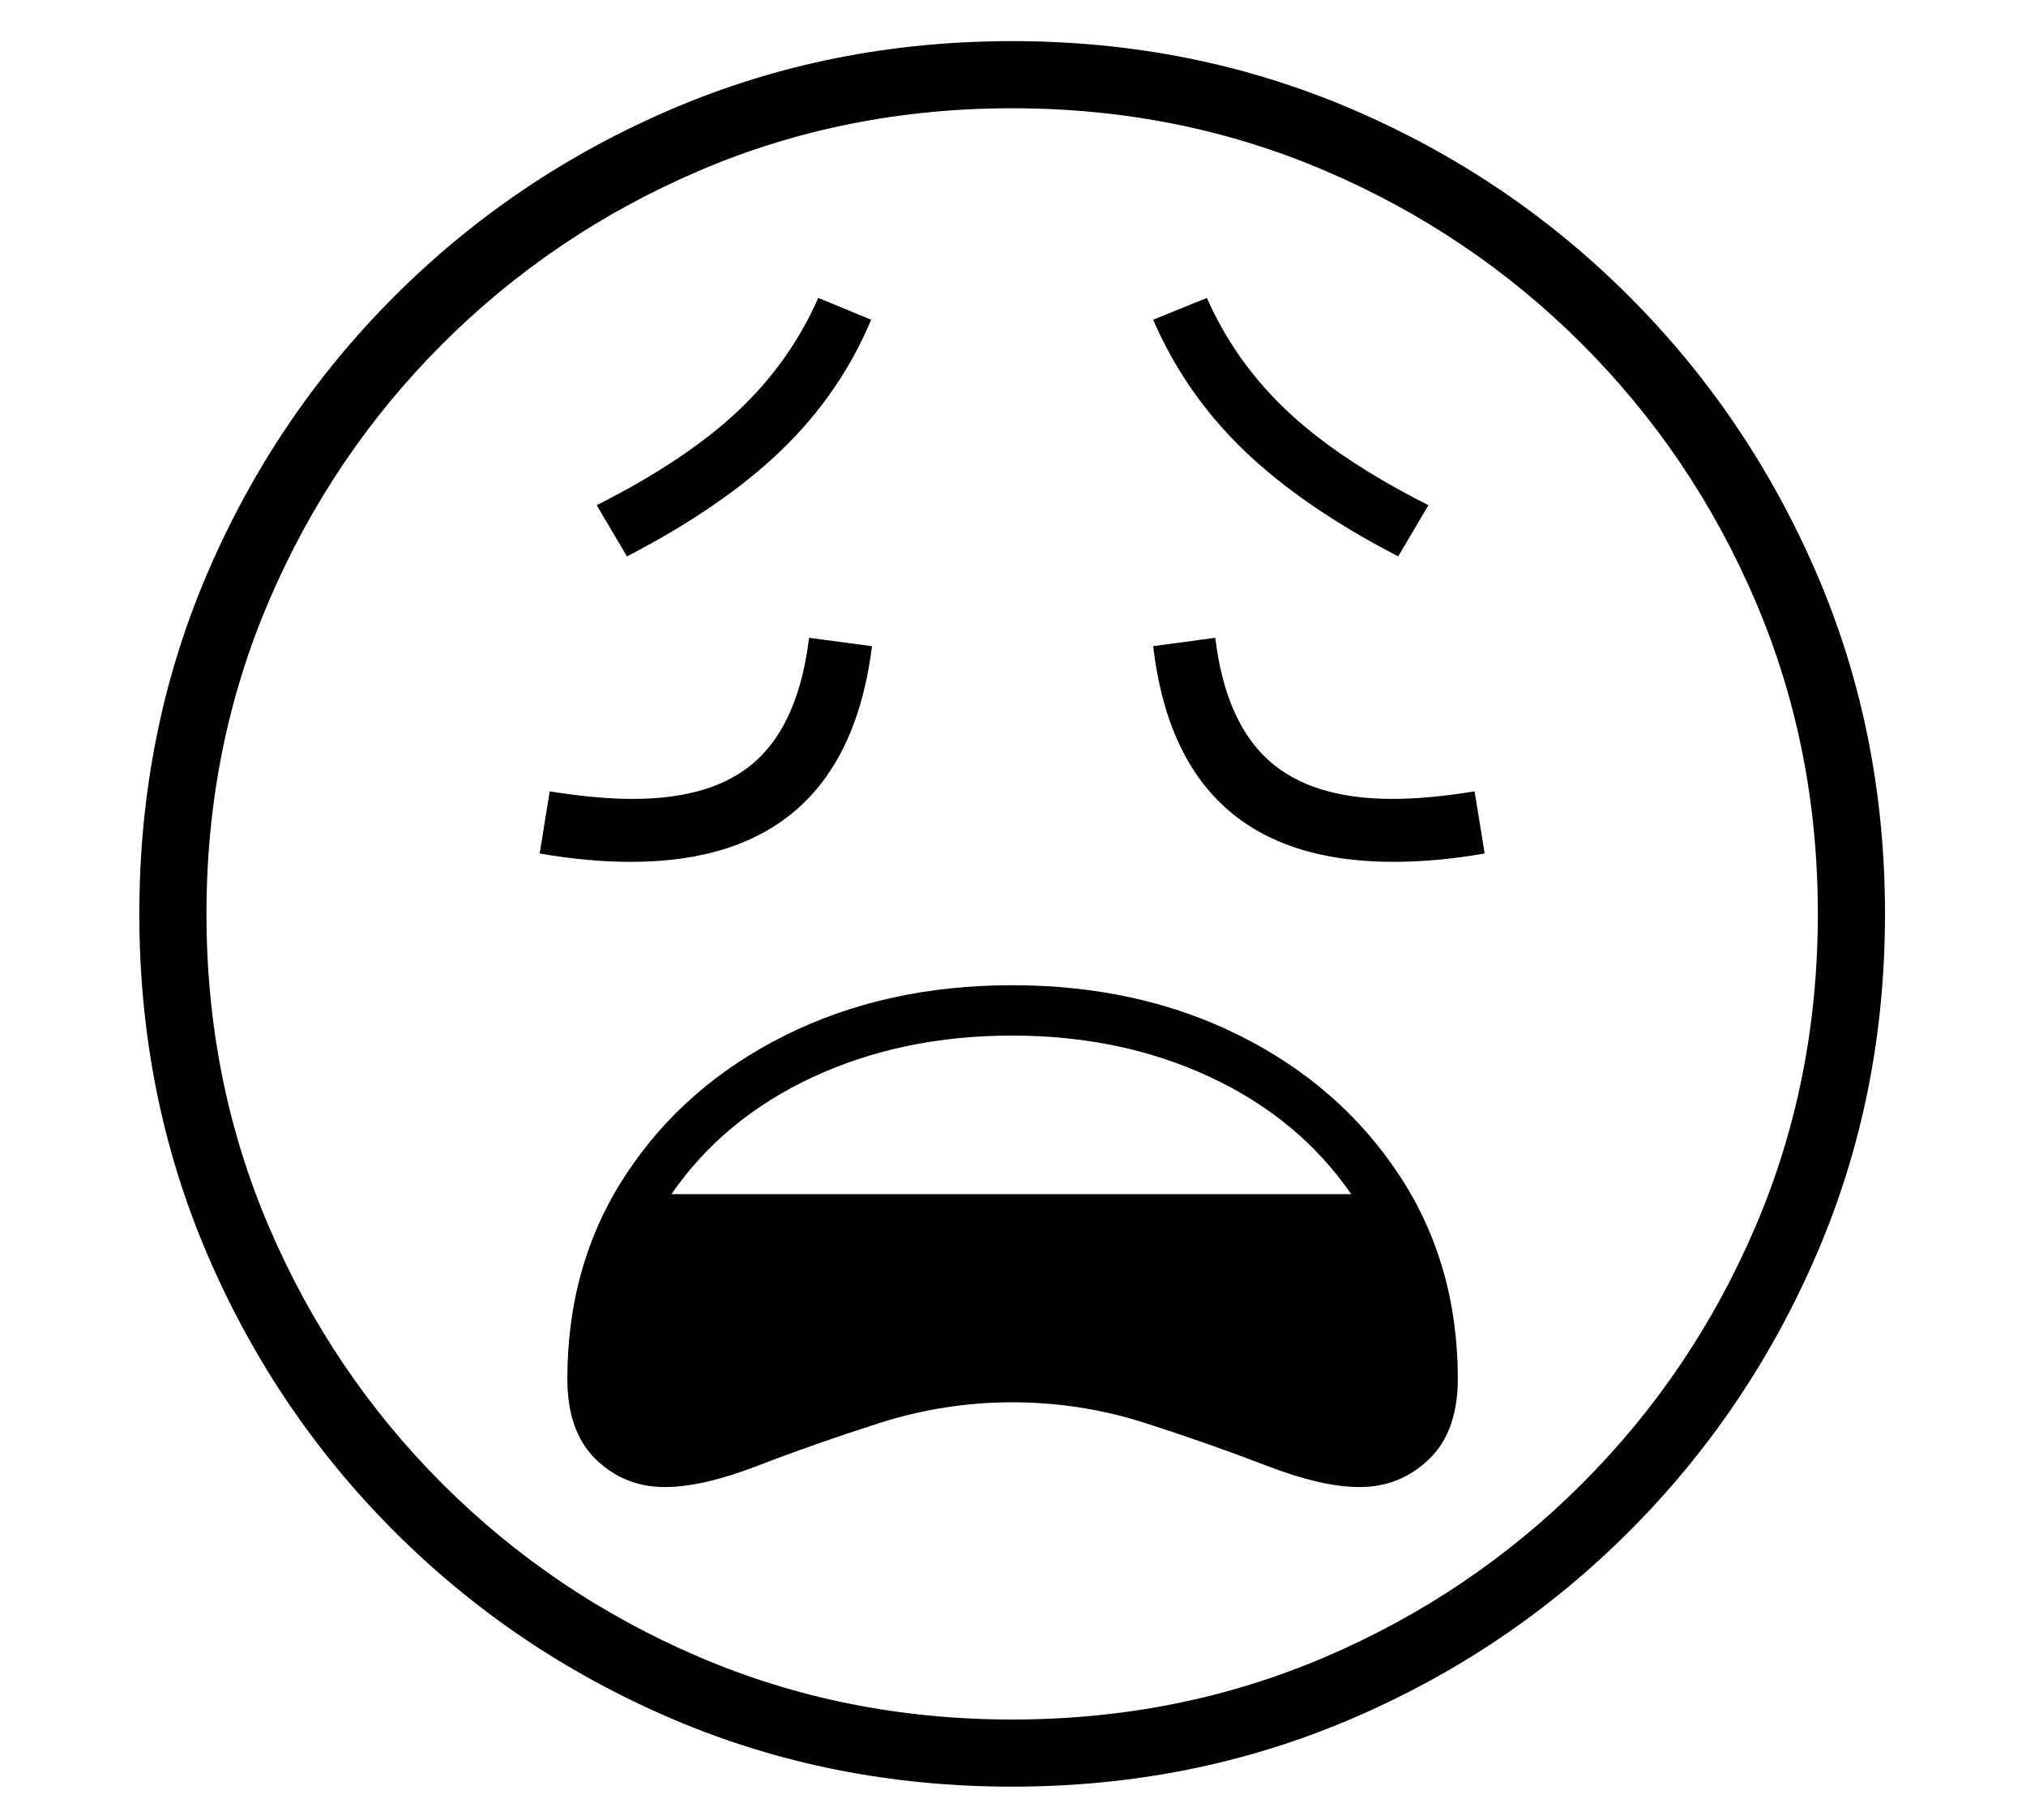 <?xml version="1.0" standalone="no"?>
<!DOCTYPE svg PUBLIC "-//W3C//DTD SVG 1.1//EN" "http://www.w3.org/Graphics/SVG/1.1/DTD/svg11.dtd">
<svg xmlns="http://www.w3.org/2000/svg" xmlns:xlink="http://www.w3.org/1999/xlink" version="1.1"
   viewBox="94 -151 2414 2169">
   <path fill="currentColor"
      d="M1300 1978q-216 0 -404.5 -80.5t-331.5 -223.5t-223.5 -331.5t-80.5 -404.5t80.5 -404.5t223.5 -331.5t331.5 -223.5t404.5 -80.5q215 0 403.5 80.5t331.5 223.5t224 331.5t81 404.5t-81 404.5t-224 331.5t-331.5 223.5t-403.5 80.5zM886 1621q-48 0 -82 -33t-34 -96
q0 -137 69.5 -243t189.5 -166t271 -60t271 60t190 166t70 243q0 63 -34.5 96t-82.5 33q-45 0 -111 -25.5t-143.5 -50.5t-159.5 -25q-81 0 -159 25t-144 50.5t-111 25.5zM894 1272h810q-62 -90 -168 -139.5t-236 -49.5q-131 0 -237.5 49.5t-168.5 139.5zM846 876
q-52 0 -109 -10l12 -74q56 9 99 9q98 0 148 -46.5t62 -145.5l75 10q-32 257 -287 257zM1300 1898q199 0 373 -74.5t306 -206.5t206.5 -306t74.5 -373t-74.5 -373t-206.5 -306t-306 -206.5t-373 -74.5t-373 74.5t-306 206.5t-206.5 306t-74.5 373t74.5 373t206.5 306
t306 206.5t373 74.5zM841 512l-36 -61q105 -53 167.5 -111.5t96.5 -135.5l63 26q-37 88 -107 155.5t-184 126.5zM1754 876q-256 0 -286 -257l74 -10q12 99 63 145.5t148 46.5q43 0 98 -9l12 74q-57 10 -109 10zM1760 512q-114 -59 -184 -126.5t-108 -155.5l64 -26
q34 77 96.5 135.5t167.5 111.5z" />
</svg>